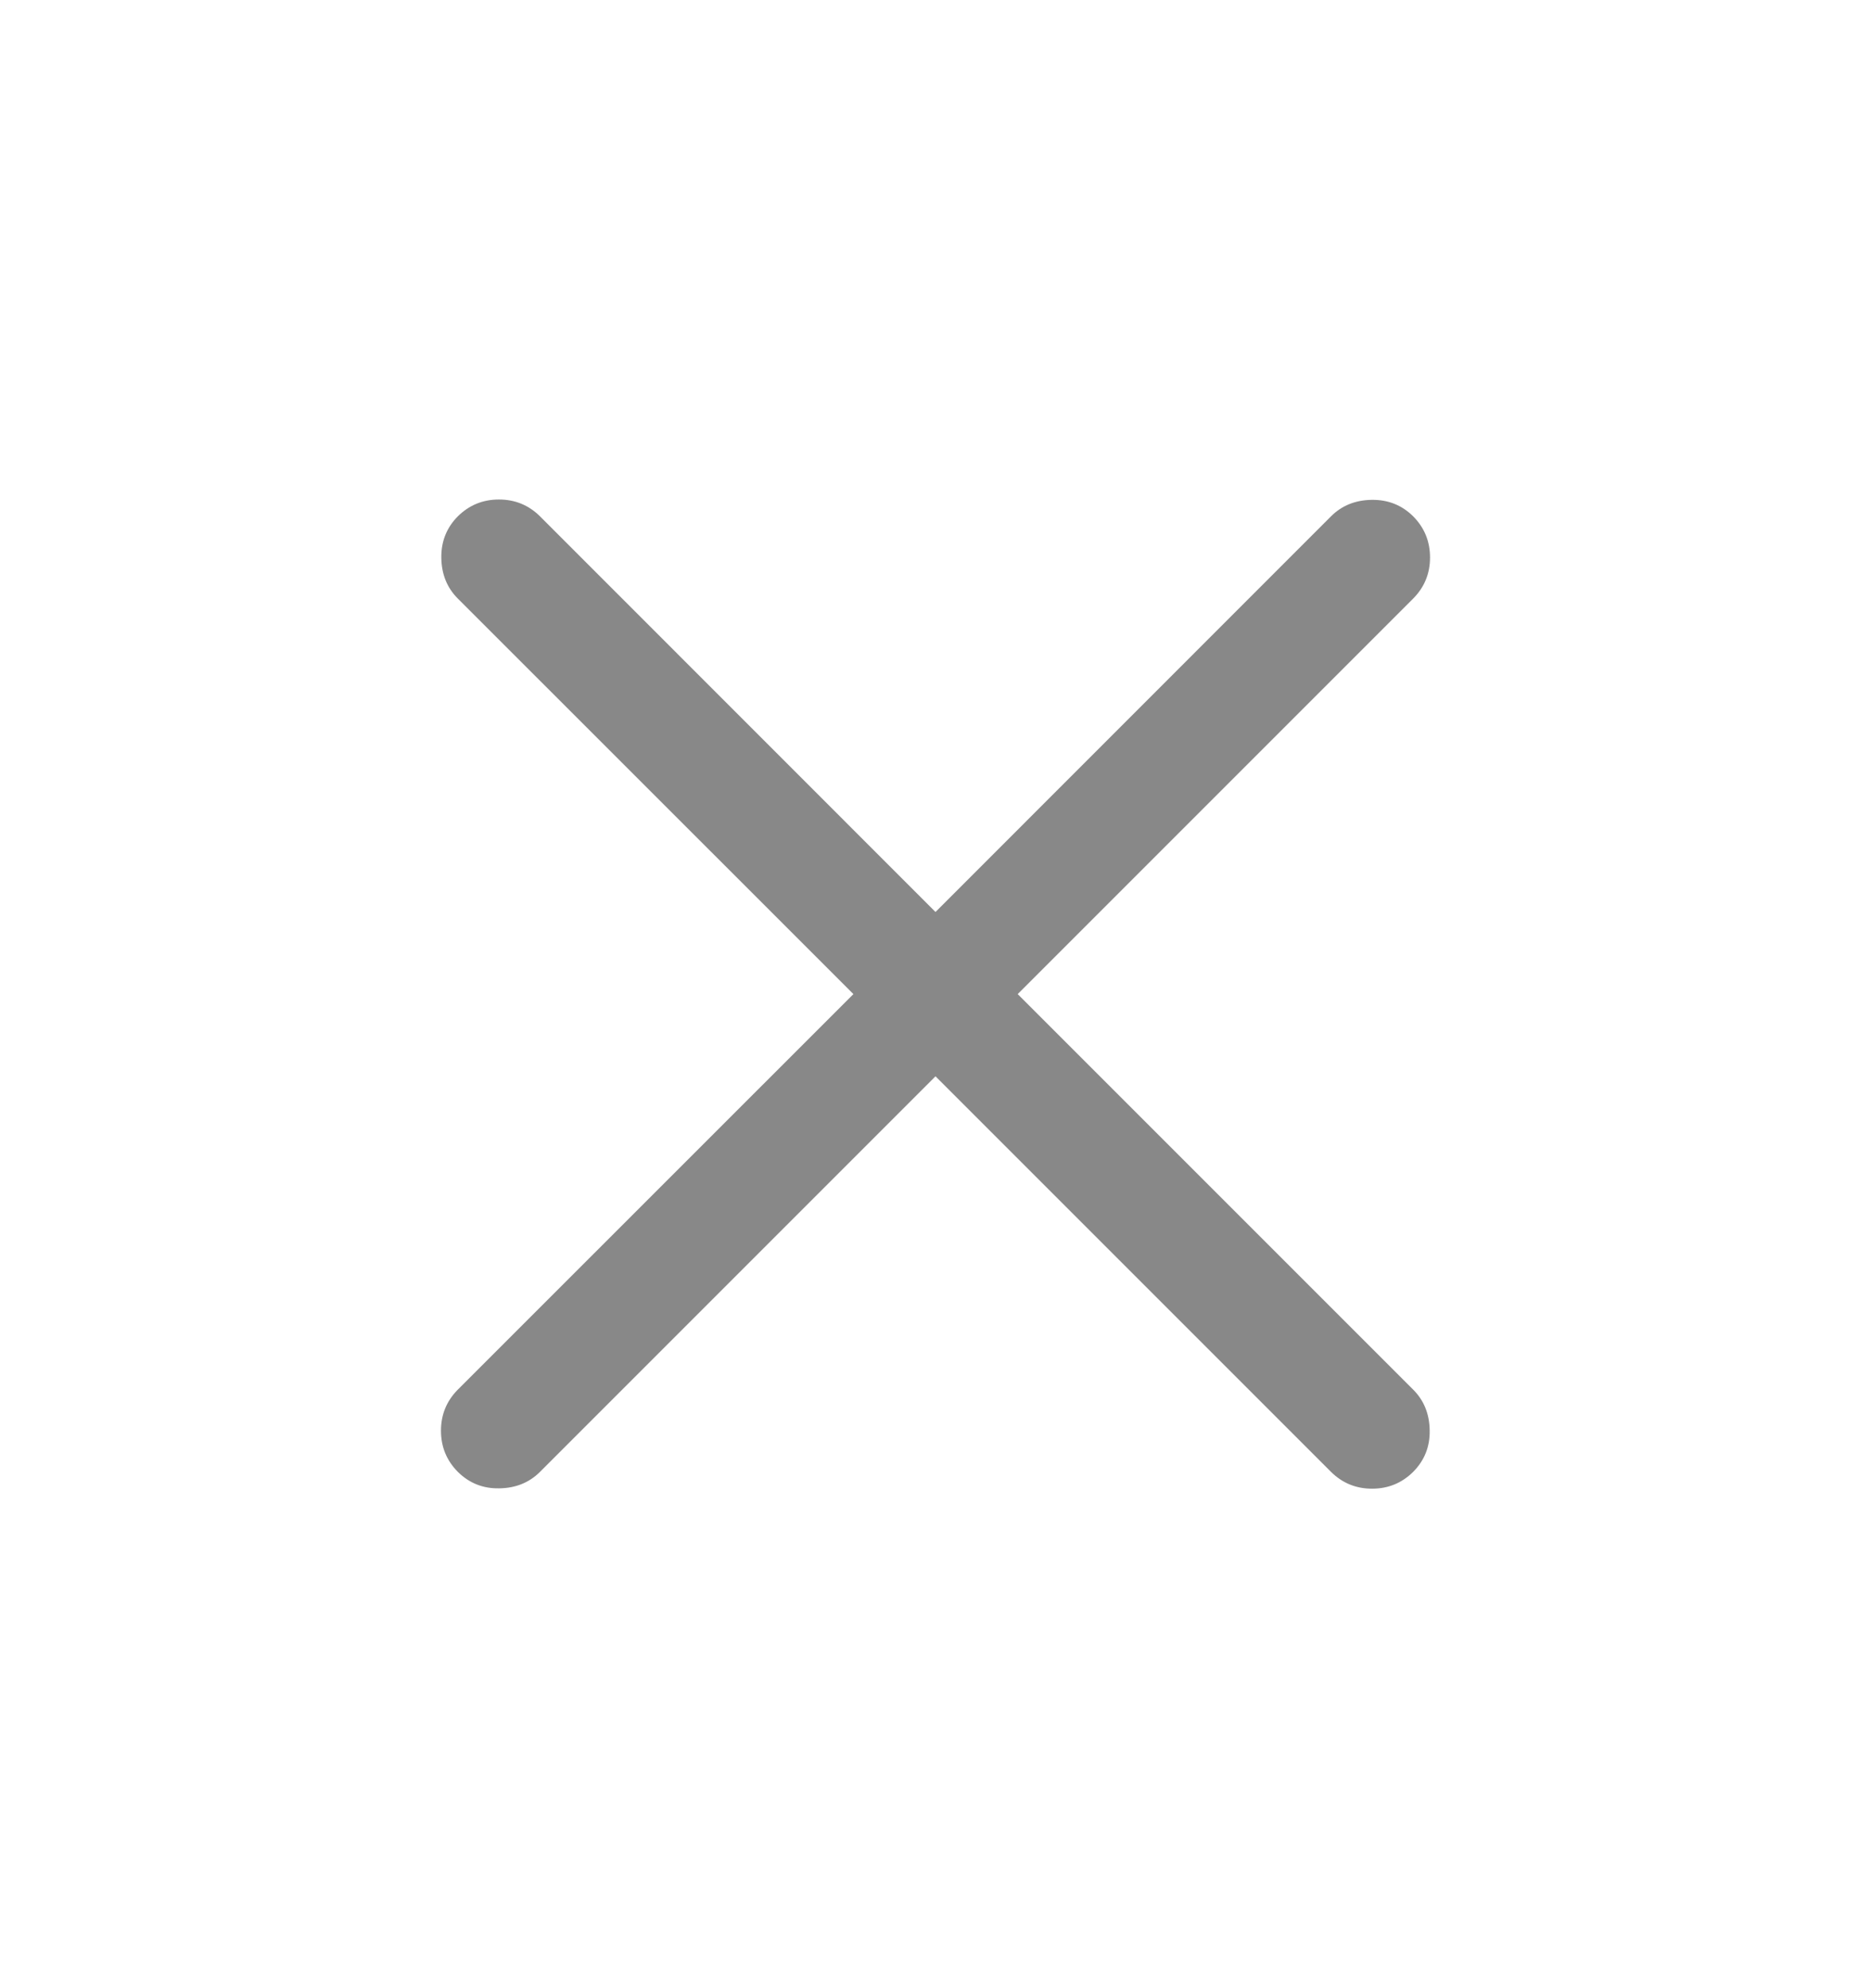 <svg width="16" height="17" viewBox="0 0 16 17" fill="none" xmlns="http://www.w3.org/2000/svg">
<g id="close">
<mask id="mask0_138_114682" style="mask-type:alpha" maskUnits="userSpaceOnUse" x="0" y="0" width="16" height="17">
<rect id="Bounding box" y="0.5" width="16" height="16" fill="#D9D9D9"/>
</mask>
<g mask="url(#mask0_138_114682)">
<path id="close_2" d="M8 9.203L4.618 12.585C4.526 12.677 4.41 12.724 4.27 12.726C4.13 12.729 4.012 12.681 3.915 12.585C3.819 12.488 3.771 12.371 3.771 12.233C3.771 12.096 3.819 11.979 3.915 11.882L7.298 8.5L3.915 5.118C3.823 5.026 3.776 4.91 3.774 4.77C3.772 4.63 3.819 4.512 3.915 4.415C4.012 4.319 4.129 4.271 4.267 4.271C4.404 4.271 4.521 4.319 4.618 4.415L8 7.798L11.382 4.415C11.474 4.323 11.59 4.276 11.73 4.274C11.87 4.272 11.988 4.319 12.085 4.415C12.181 4.512 12.229 4.629 12.229 4.767C12.229 4.904 12.181 5.021 12.085 5.118L8.703 8.5L12.085 11.882C12.177 11.974 12.224 12.09 12.226 12.23C12.229 12.37 12.181 12.488 12.085 12.585C11.988 12.681 11.871 12.729 11.733 12.729C11.596 12.729 11.479 12.681 11.382 12.585L8 9.203Z" fill="#888888"/>
</g>
</g>
</svg>

